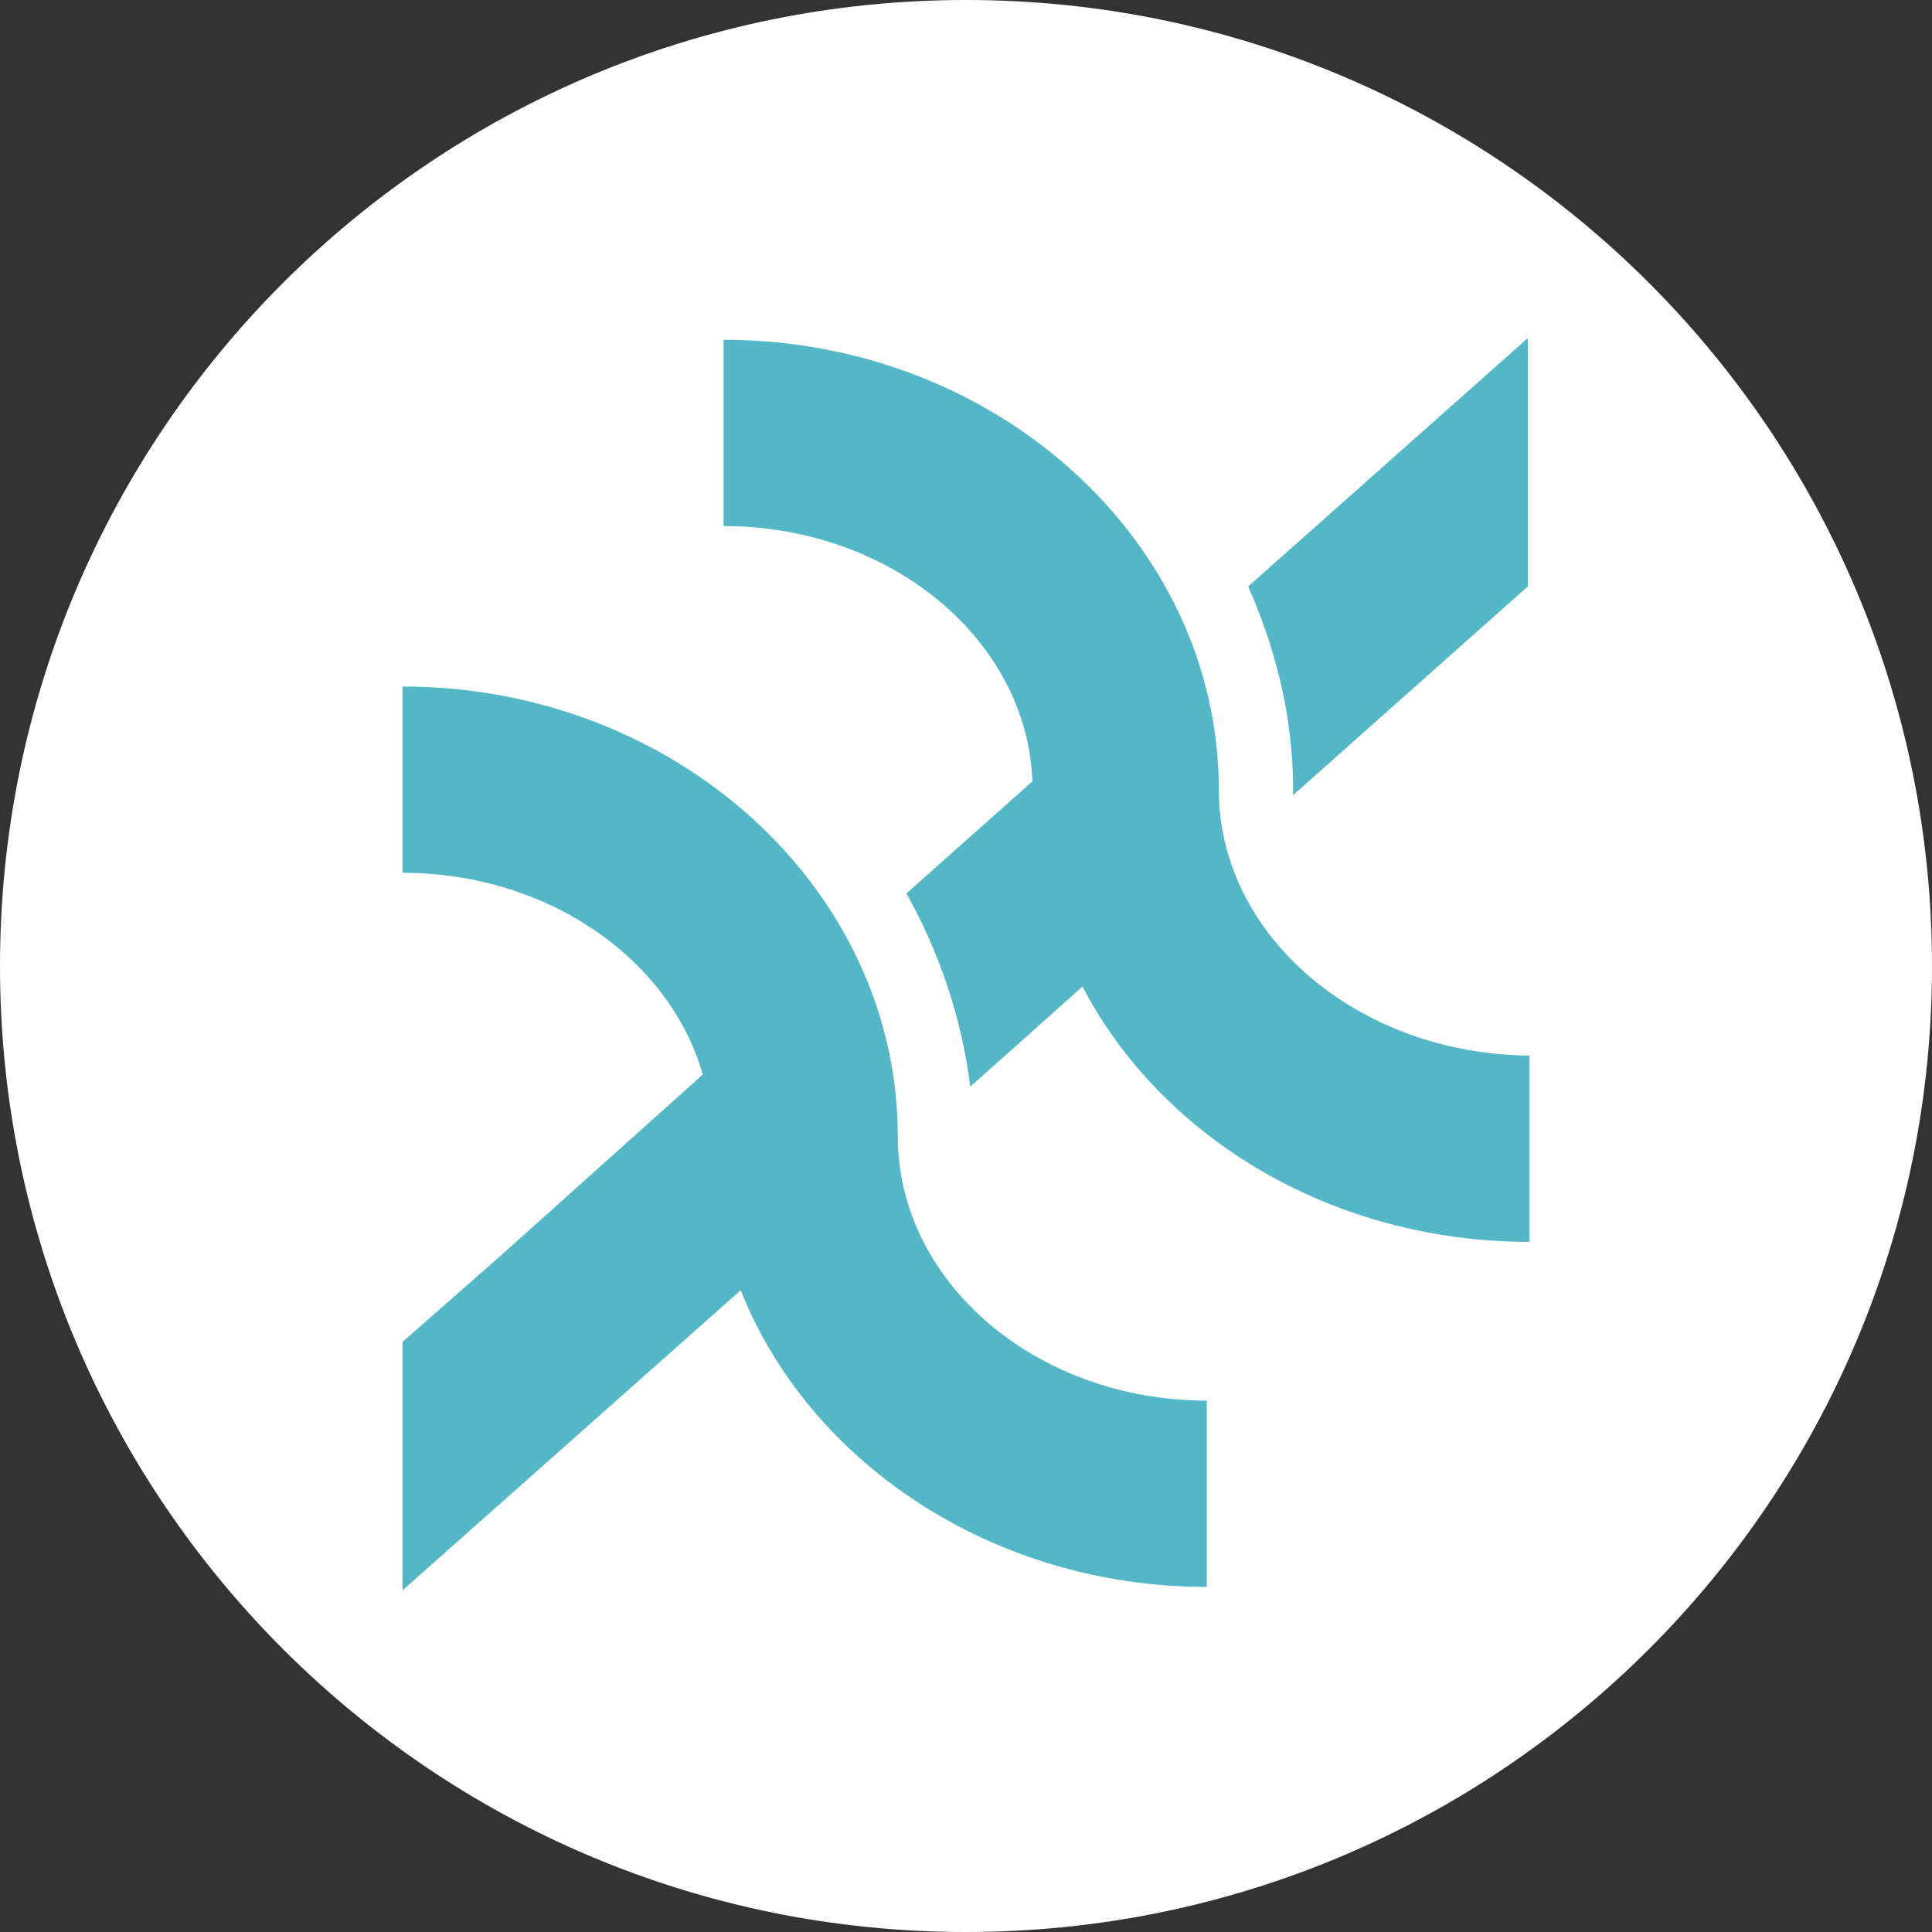 <svg width="24" height="24" viewBox="0 0 24 24" fill="none" xmlns="http://www.w3.org/2000/svg">
<rect x="0" y="0" width="24" height="24" fill="#333333" stroke="none"/>
<g clip-path="url(#clip0_2273_8120)">
<path d="M12 24C18.627 24 24 18.627 24 12C24 5.373 18.627 0 12 0C5.373 0 0 5.373 0 12C0 18.627 5.373 24 12 24Z" fill="white"/>
<path fill-rule="evenodd" clip-rule="evenodd" d="M15.505 7.285C15.848 8.057 16.063 8.914 16.063 9.792V9.878L18.979 7.285V4.2L15.505 7.285ZM15.141 9.814C15.141 6.728 12.375 4.221 8.988 4.221V6.535C11.067 6.535 12.761 7.95 12.825 9.706L11.26 11.099C11.668 11.828 11.946 12.642 12.053 13.499L13.447 12.256C14.433 14.142 16.556 15.427 19 15.427V13.113C16.856 13.092 15.141 11.613 15.141 9.814ZM14.991 17.399V19.713C12.311 19.713 10.038 18.148 9.202 16.027L5 19.756V16.67L6.244 15.577L7.916 14.078L8.73 13.349C8.323 11.913 6.801 10.842 5 10.842V8.528C8.387 8.528 11.153 11.035 11.153 14.12C11.153 15.92 12.868 17.399 14.991 17.399Z" fill="#53B7C8"/>
</g>
<defs>
<clipPath id="clip0_2273_8120">
<rect width="24" height="24" fill="white"/>
</clipPath>
</defs>
</svg>

